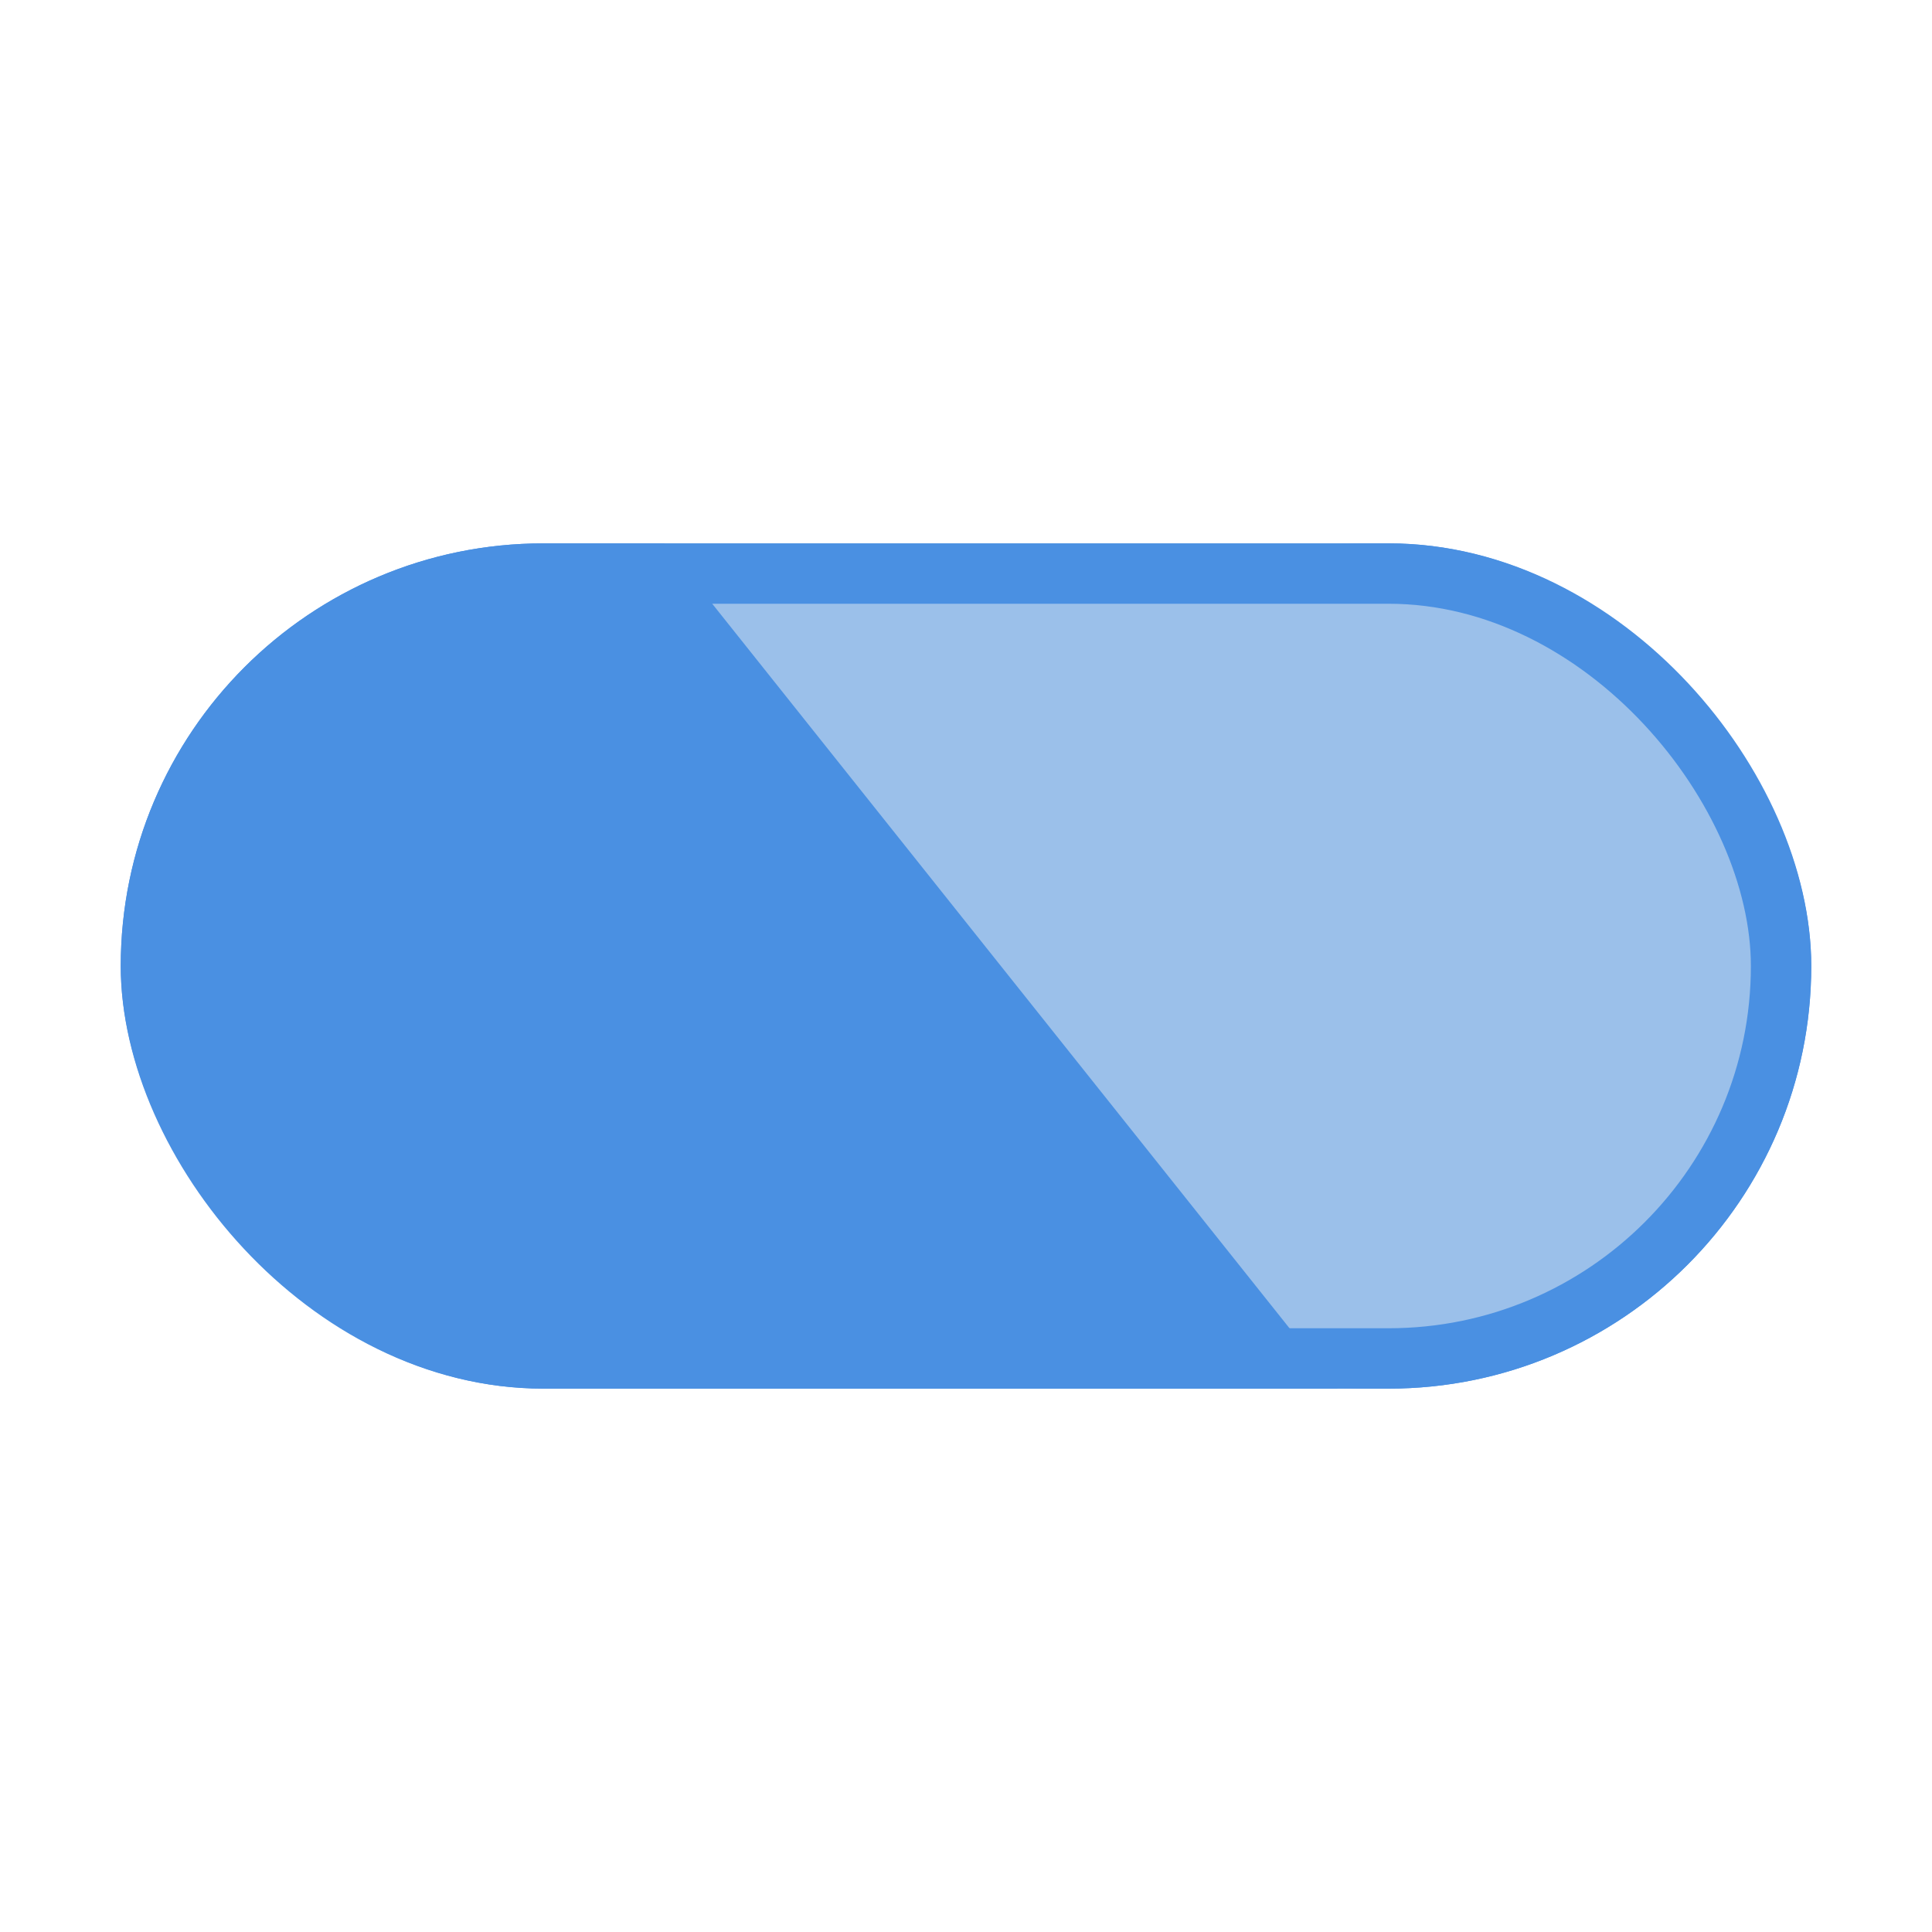 <?xml version="1.0" encoding="UTF-8"?>
<svg width="32px" height="32px" viewBox="0 0 32 32" version="1.1" xmlns="http://www.w3.org/2000/svg" xmlns:xlink="http://www.w3.org/1999/xlink">
    <title>UIButton</title>
    <g id="UIButton" stroke="none" stroke-width="1" fill="none" fill-rule="evenodd">
        <rect id="Rectangle-34" fill="#4A90E2" x="2" y="9" width="28" height="14" rx="7"></rect>
        <path d="M11,9 L22.106,9 C25.973,9 29.107,12.142 29.107,16 L29.107,16 C29.107,19.866 25.977,23 22.155,23 L22.155,23 L11,9 Z" id="Rectangle-34-Copy" fill="#9BC0EA"></path>
        <rect id="Rectangle-34-Copy-2" stroke="#4A90E2" x="2.5" y="9.5" width="27" height="13" rx="6.5"></rect>
    </g>
</svg>